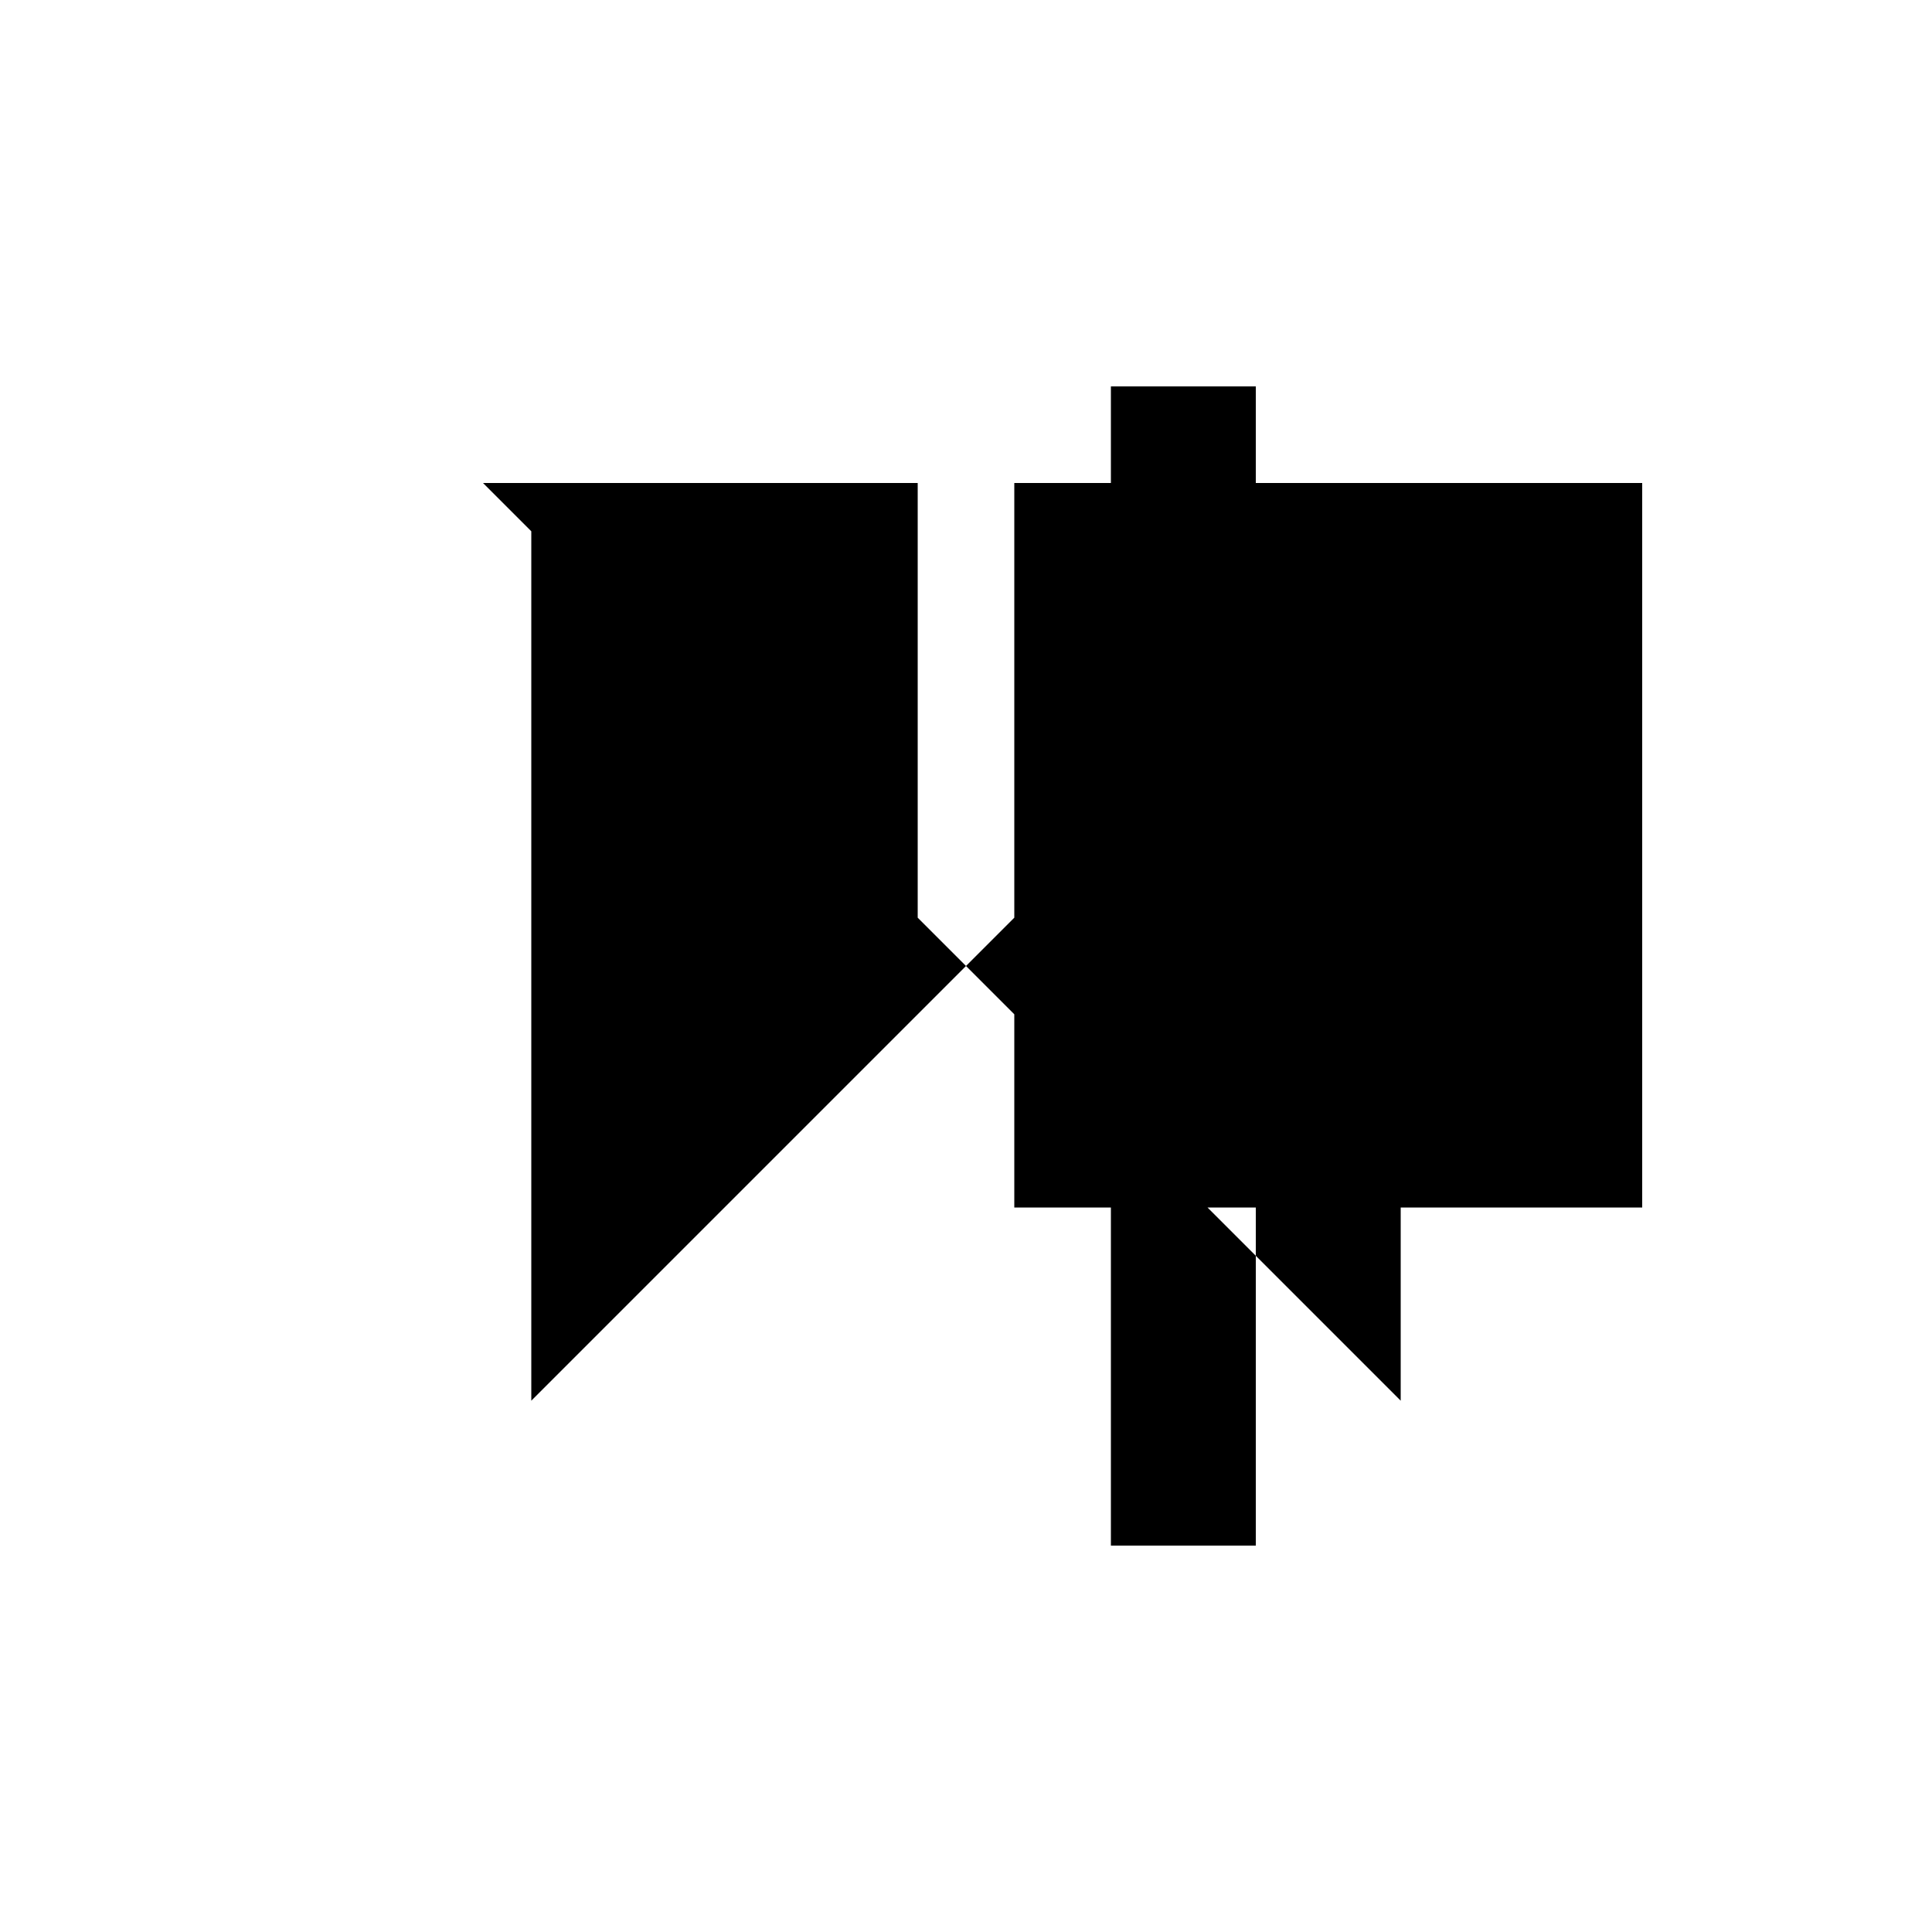 <svg xmlns="http://www.w3.org/2000/svg" viewBox="-100 -100 500 500"><path style="fill:#000000" d="M 25 25 L 137.5 25 L 137.5 137.5 L 150 150 L 37.5 262.5 L 37.5 37.5 M 150 150 L 162.5 137.5 L 162.5 25 L 187.5 25 L 187.5 0 L 225 0 L 225 25 L 325 25 L 325 212.5 L 262.5 212.5 L 262.5 262.5 L 225 225 L 225 300 L 187.5 300 L 187.5 212.5 L 162.5 212.5 L 162.5 162.5 M 225 225 L 225 212.5 L 212.5 212.5"/></svg>
